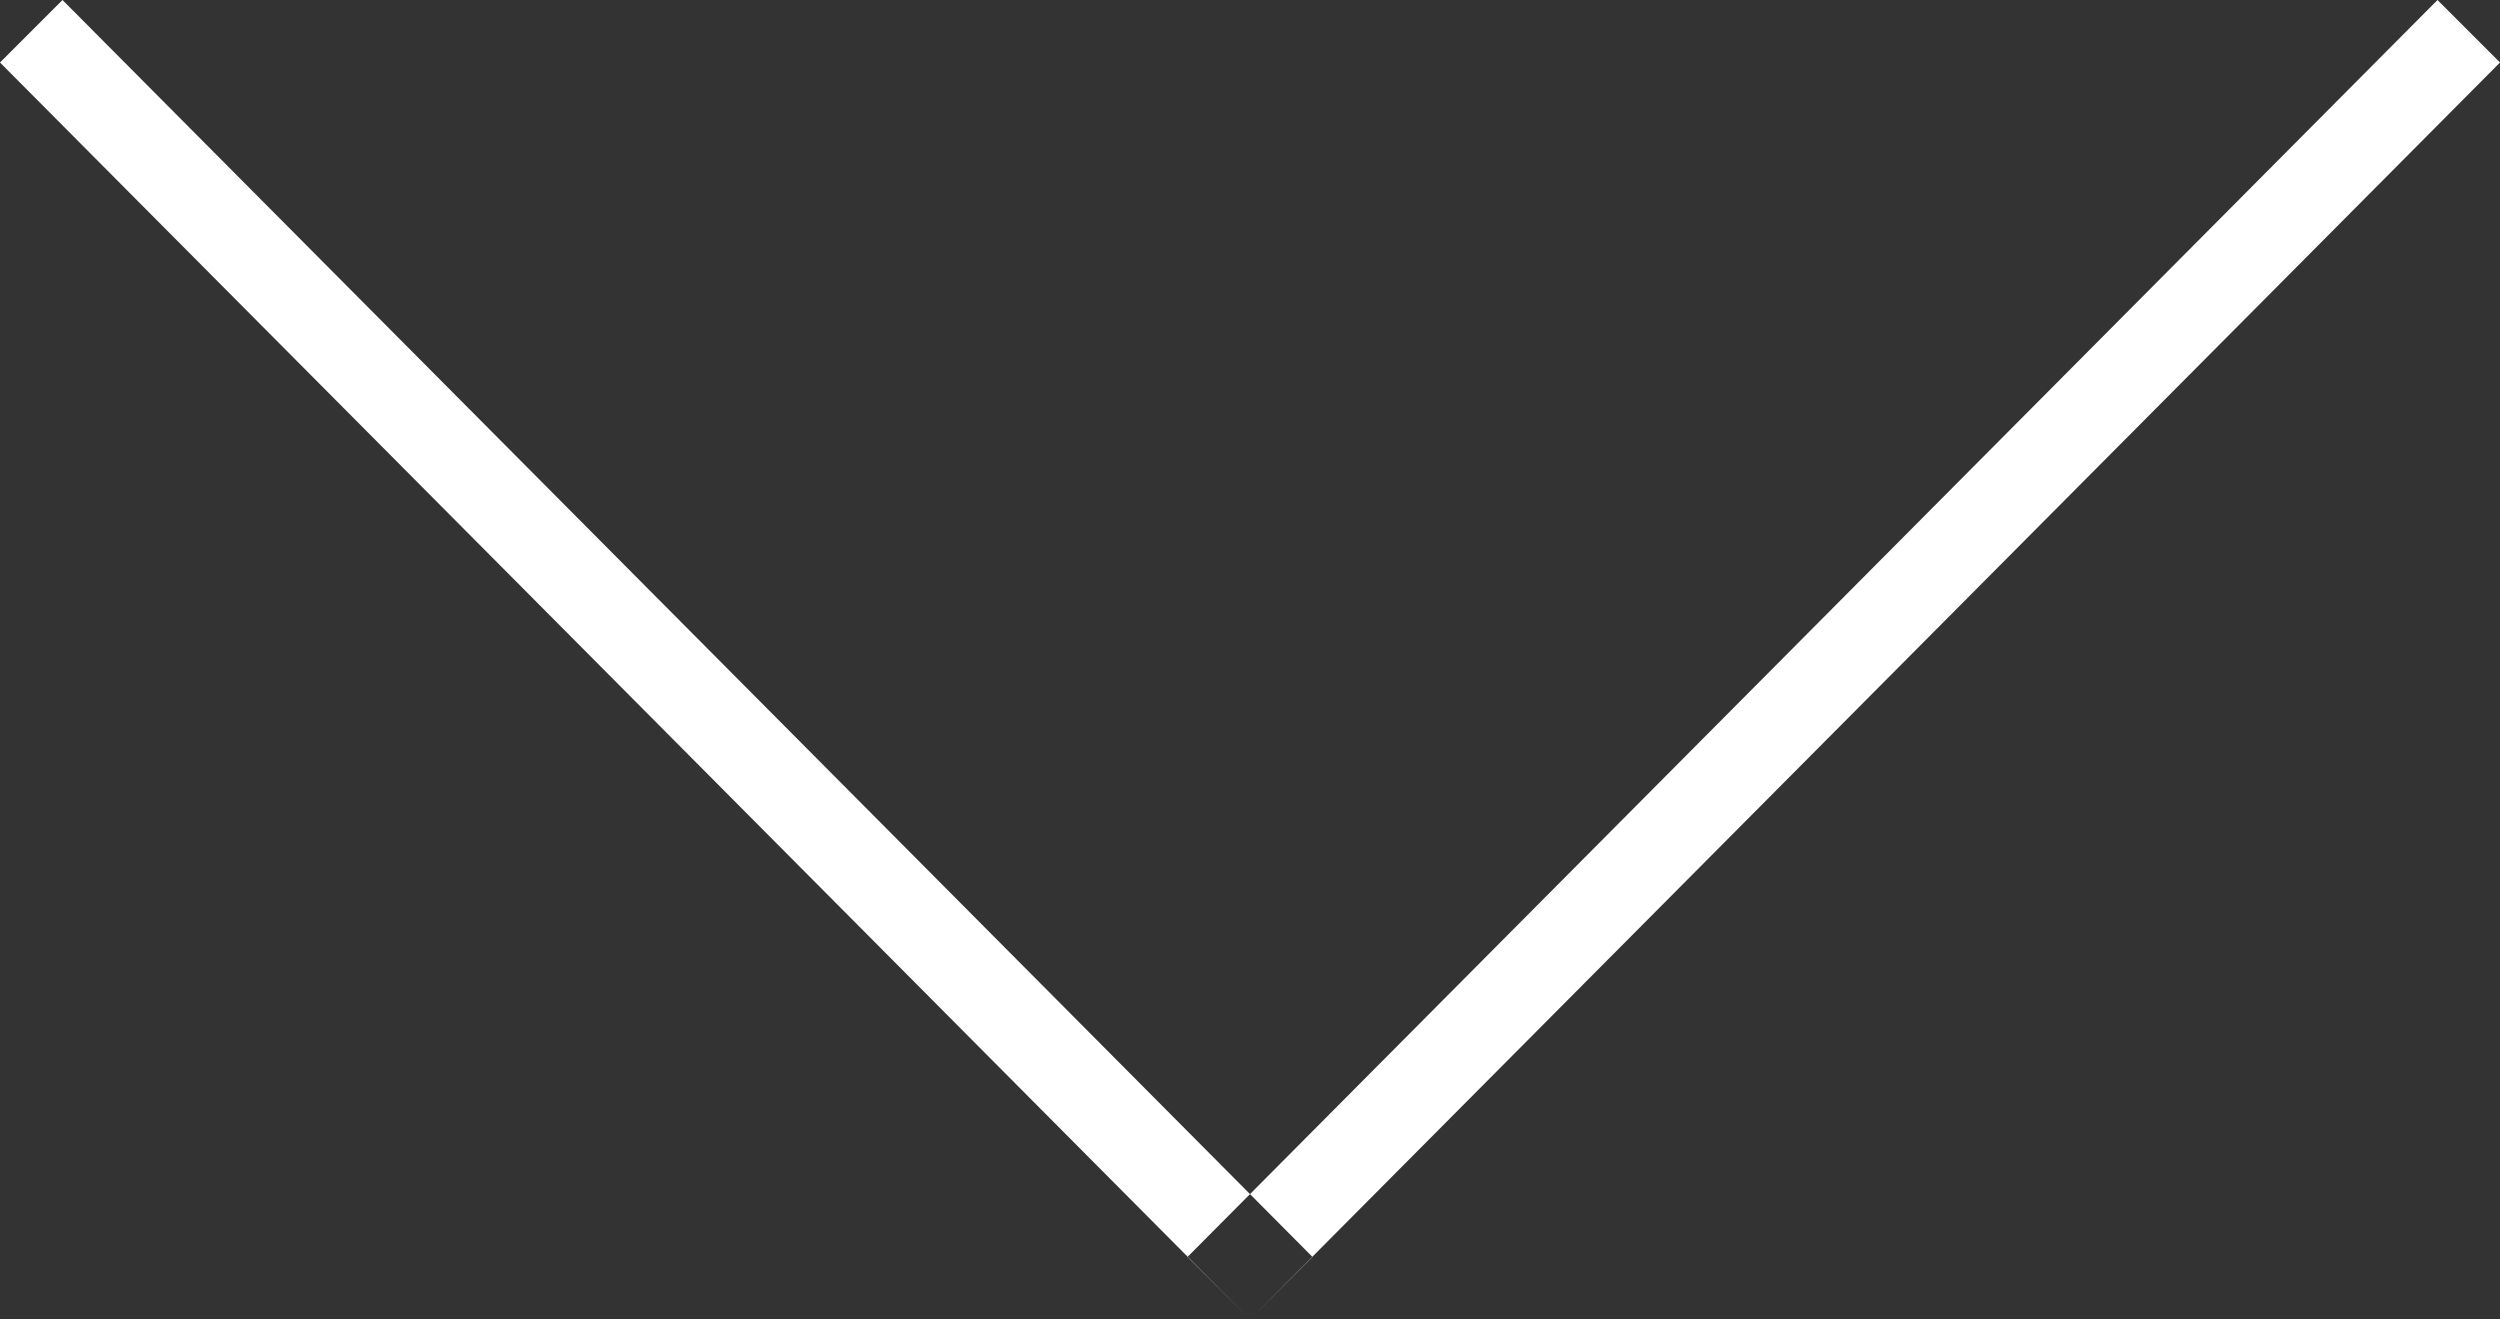 <svg xmlns="http://www.w3.org/2000/svg" width="36" height="19" viewBox="0 0 36 19">
  <rect x="0" y="0" width="36" height="19" fill="#333333" stroke="none"/>
  <defs>
    <style>
      .cls-1 {
        fill: #fff;
        fill-rule: evenodd;
      }
    </style>
  </defs>
  <path id="arrow-down.svg" class="cls-1" d="M622.9,666l18,18.1-0.9.9-18-18.1Zm34.2,0,0.9,0.9L640,685l-0.9-.9Z" transform="translate(-622 -666)"/>
</svg>
